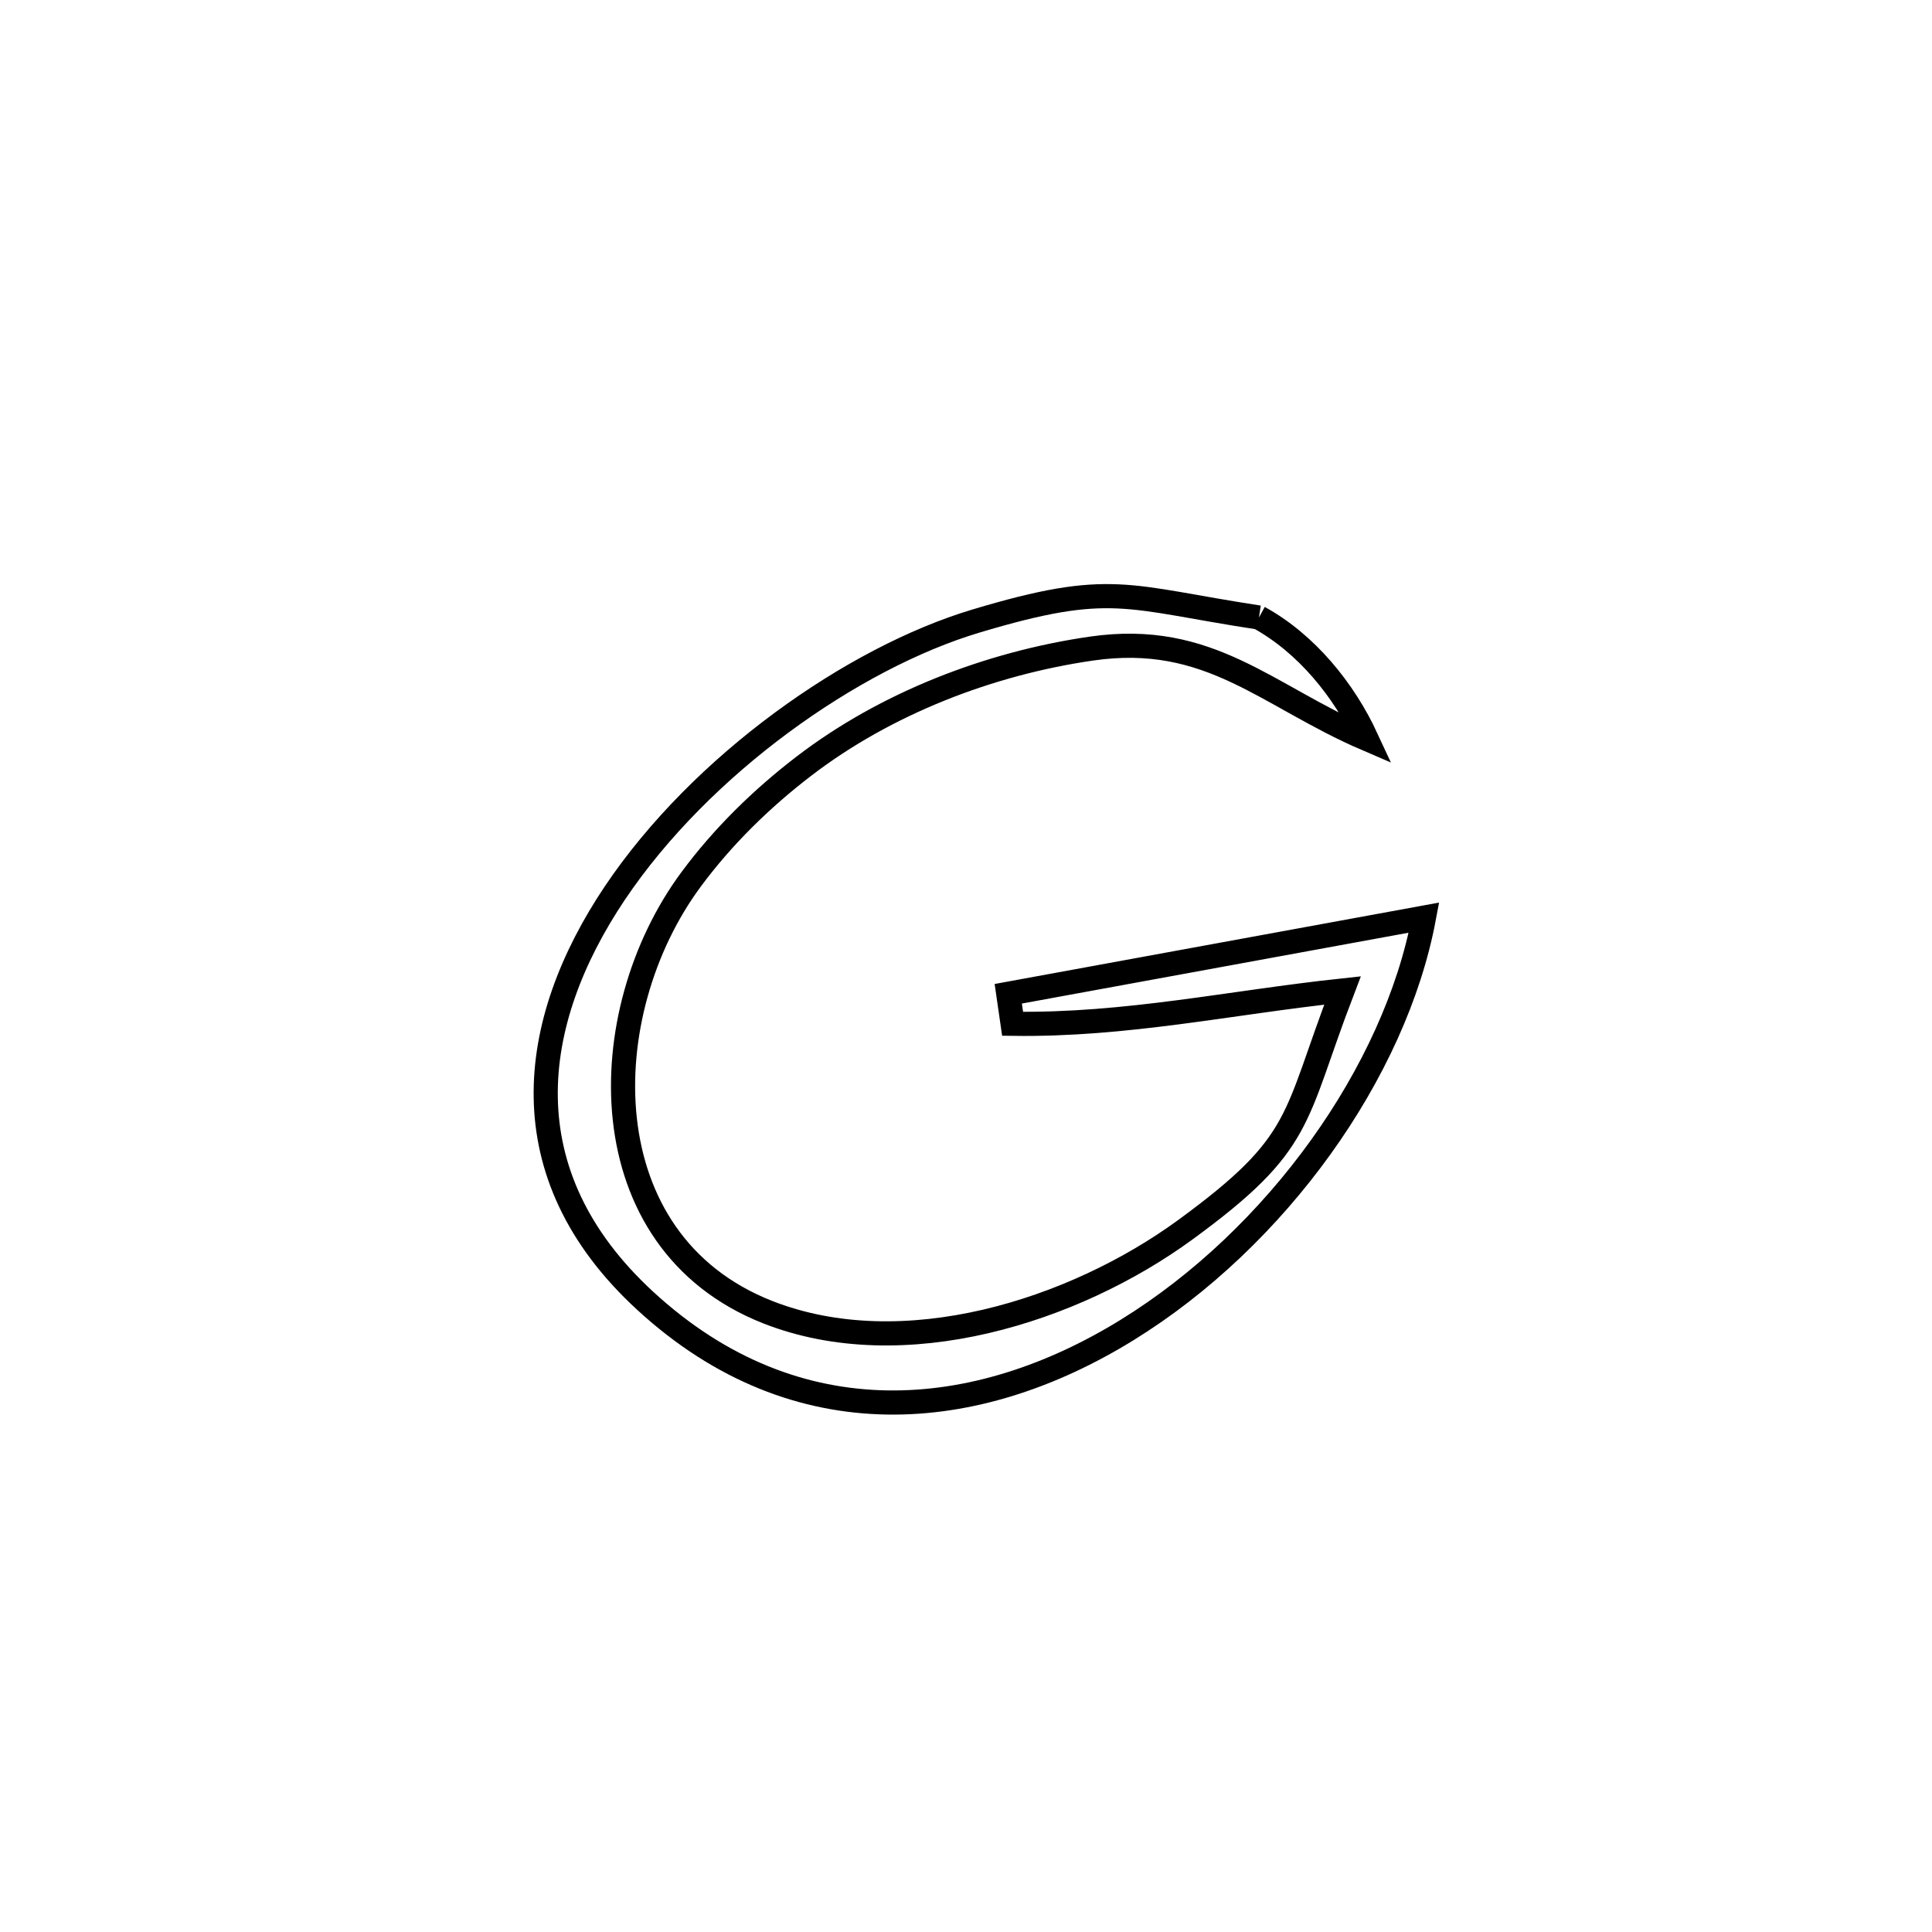 <svg xmlns="http://www.w3.org/2000/svg" viewBox="0.0 0.0 24.0 24.0" height="200px" width="200px"><path fill="none" stroke="black" stroke-width=".3" stroke-opacity="1.0"  filling="0" d="M15.639 7.671 L15.639 7.671 C16.228 7.995 16.696 8.57 16.978 9.18 L16.978 9.18 C15.733 8.645 15.03 7.844 13.558 8.057 C12.293 8.24 11.008 8.735 9.988 9.516 C9.462 9.919 8.979 10.391 8.585 10.924 C7.354 12.587 7.305 15.419 9.534 16.299 C11.219 16.963 13.34 16.288 14.725 15.276 C16.209 14.192 16.059 13.915 16.677 12.304 L16.677 12.304 C15.272 12.455 13.995 12.738 12.579 12.718 L12.579 12.718 C12.561 12.593 12.543 12.469 12.525 12.345 L12.525 12.345 C14.246 12.03 15.967 11.714 17.689 11.399 L17.689 11.399 C17.33 13.32 15.856 15.379 13.999 16.523 C12.143 17.668 9.904 17.897 8.015 16.159 C6.298 14.579 6.563 12.697 7.637 11.095 C8.712 9.494 10.596 8.173 12.12 7.716 C13.806 7.21 13.983 7.418 15.639 7.671 L15.639 7.671"></path></svg>